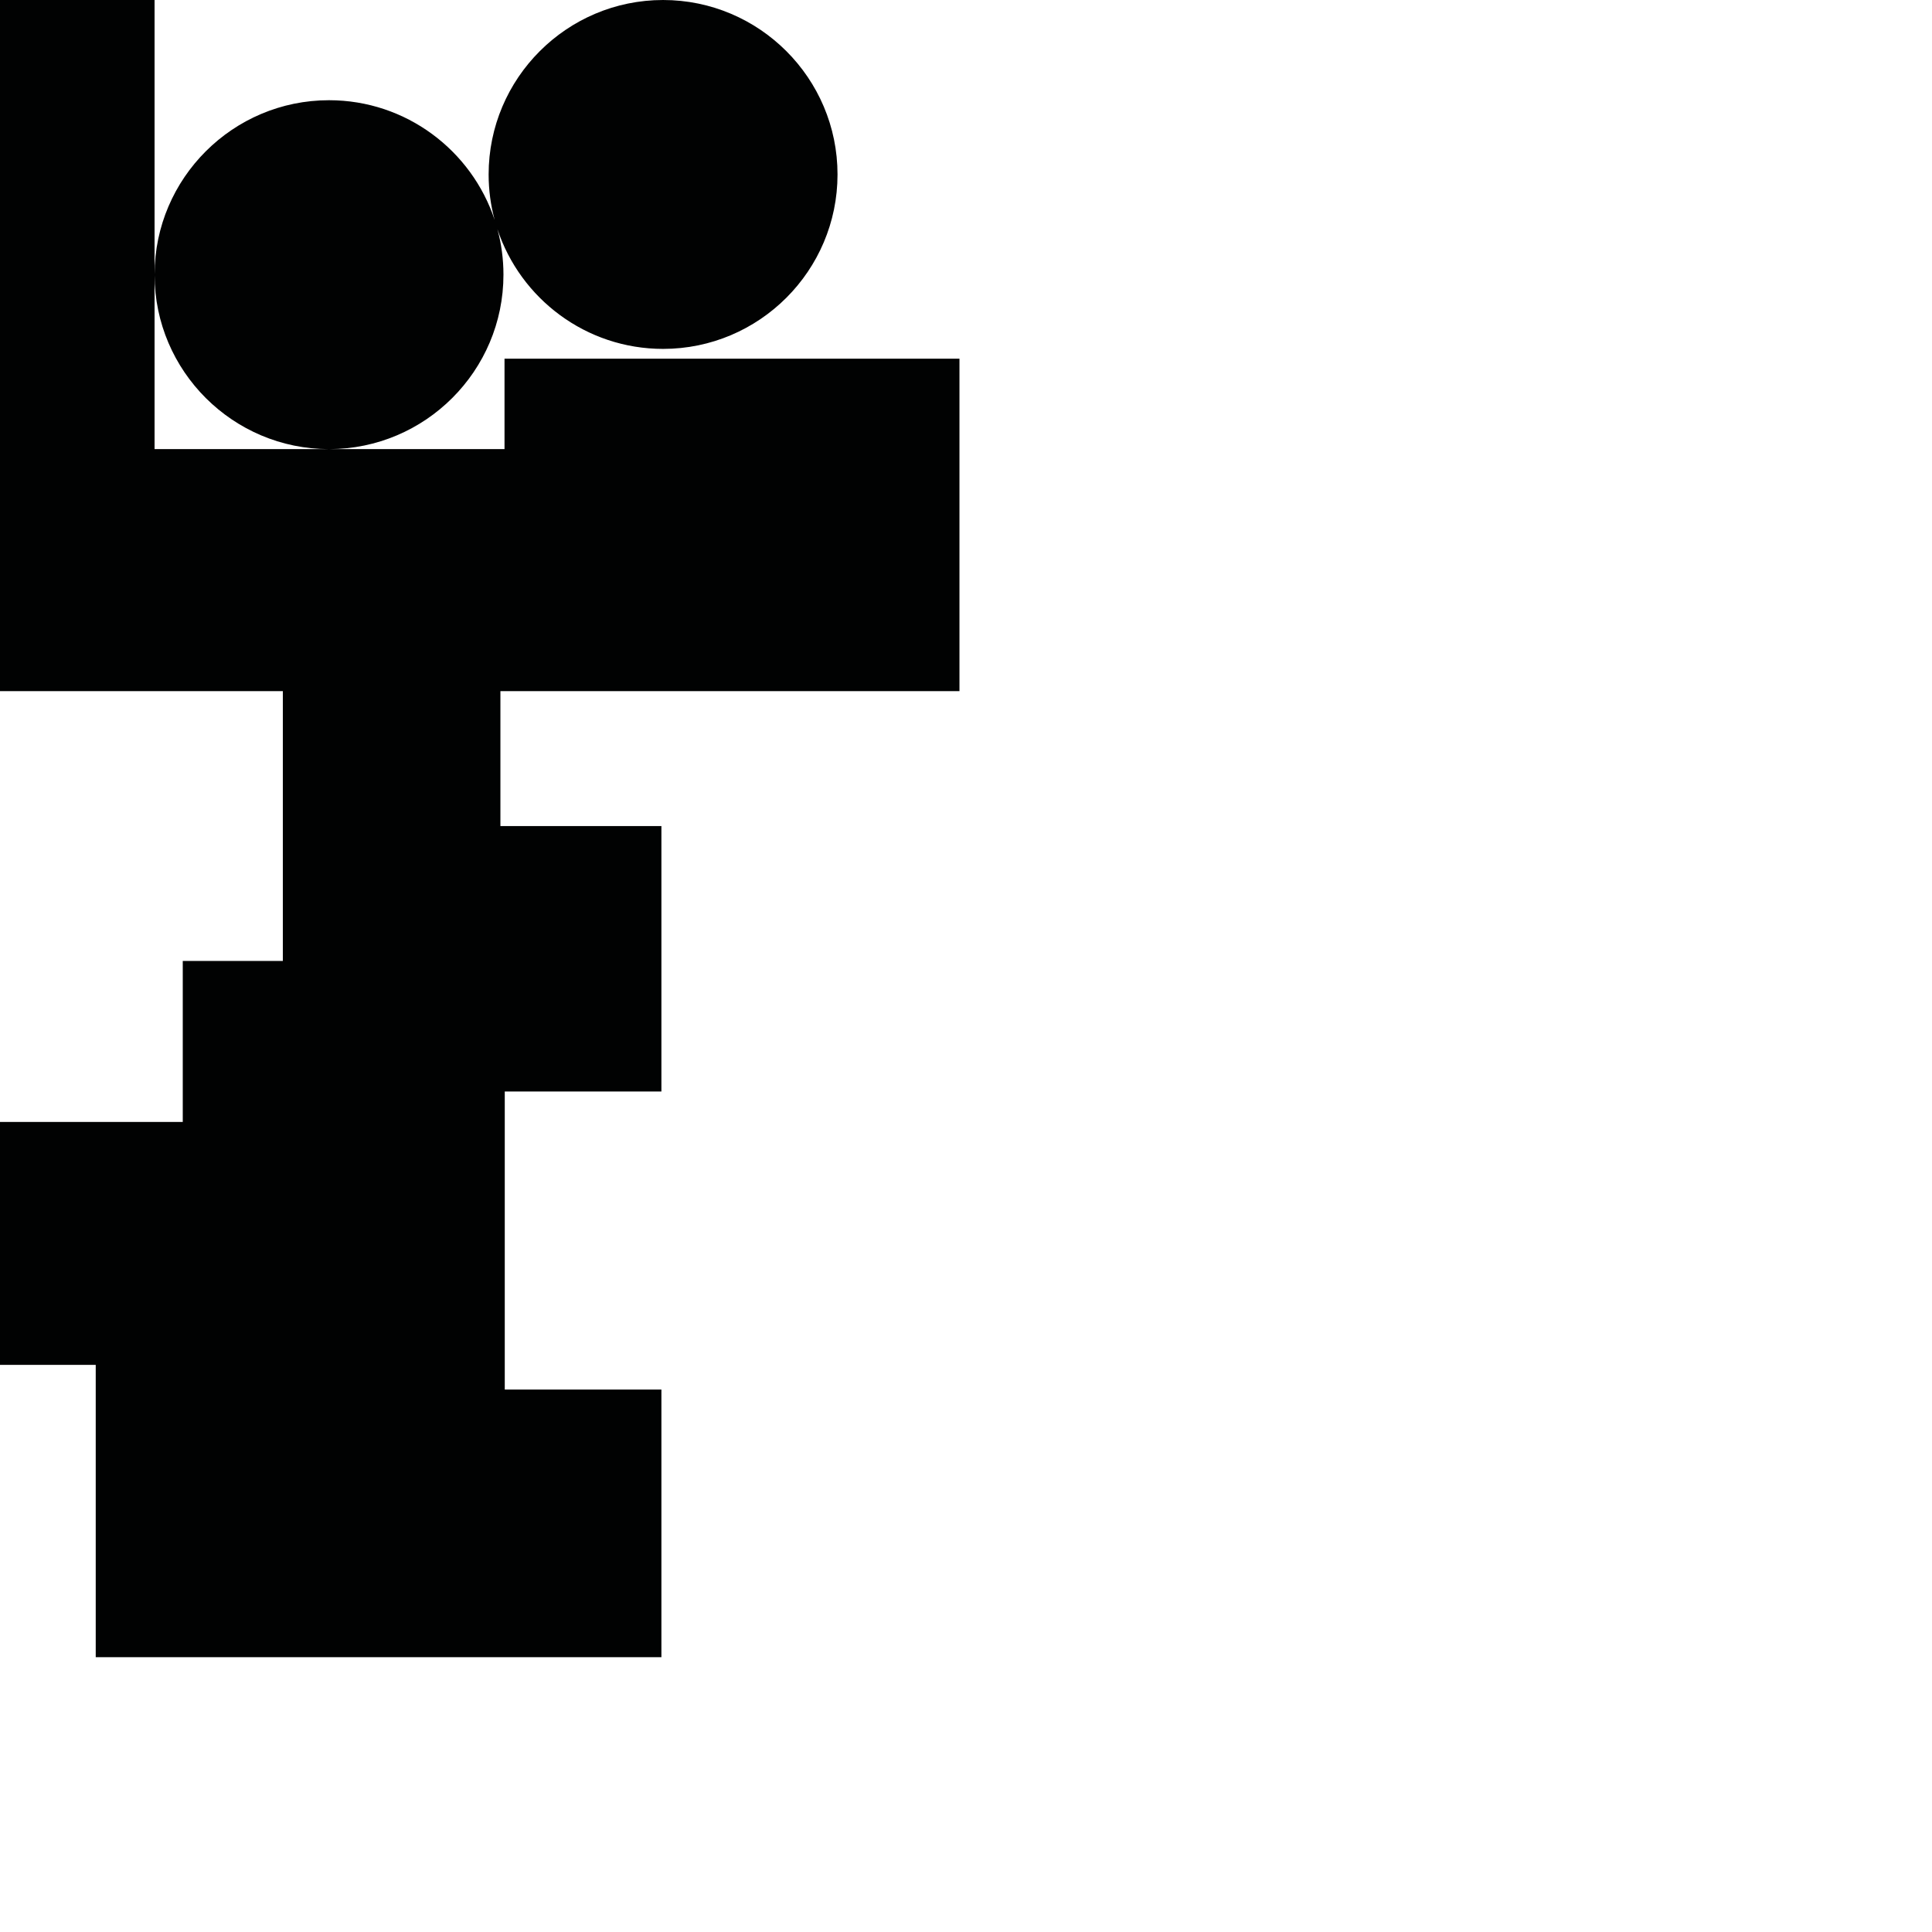 <?xml version="1.0" encoding="utf-8"?>
<!-- Generator: Adobe Illustrator 16.0.0, SVG Export Plug-In . SVG Version: 6.00 Build 0)  -->
<!DOCTYPE svg PUBLIC "-//W3C//DTD SVG 1.1//EN" "http://www.w3.org/Graphics/SVG/1.1/DTD/svg11.dtd">
<svg version="1.1" id="Calque_1" xmlns="http://www.w3.org/2000/svg" xmlns:xlink="http://www.w3.org/1999/xlink" x="0px" y="0px"
	 width="1190.551px" height="1190.551px" viewBox="0 0 1190.551 1190.551" enable-background="new 0 0 1190.551 1190.551"
	 xml:space="preserve">
<path fill="#010202" d="M591.246,425.914v-204.87H310.898v55.711H202.743H95.247V169.563
	c0.167,59.133,48.327,107.192,107.496,107.192c59.276,0,107.5-48.226,107.5-107.5c0-9.693-1.297-19.088-3.714-28.028
	C320.709,184.031,361.107,215,408.604,215c59.277,0,107.5-48.226,107.5-107.5c0-59.272-48.223-107.5-107.5-107.5
	c-59.27,0-107.5,48.227-107.5,107.5c0,9.692,1.297,19.086,3.714,28.025c-14.18-42.803-54.576-73.771-102.074-73.771
	c-59.167,0-107.329,48.056-107.496,107.192V0H0v425.914h174.293v166.249h-61.672v99.214H0v149.704h58.992v180.112H407.58V856.284
	h-96.532V672.607h96.532V509.038h-99.213v-83.124H591.246z"/>
</svg>

